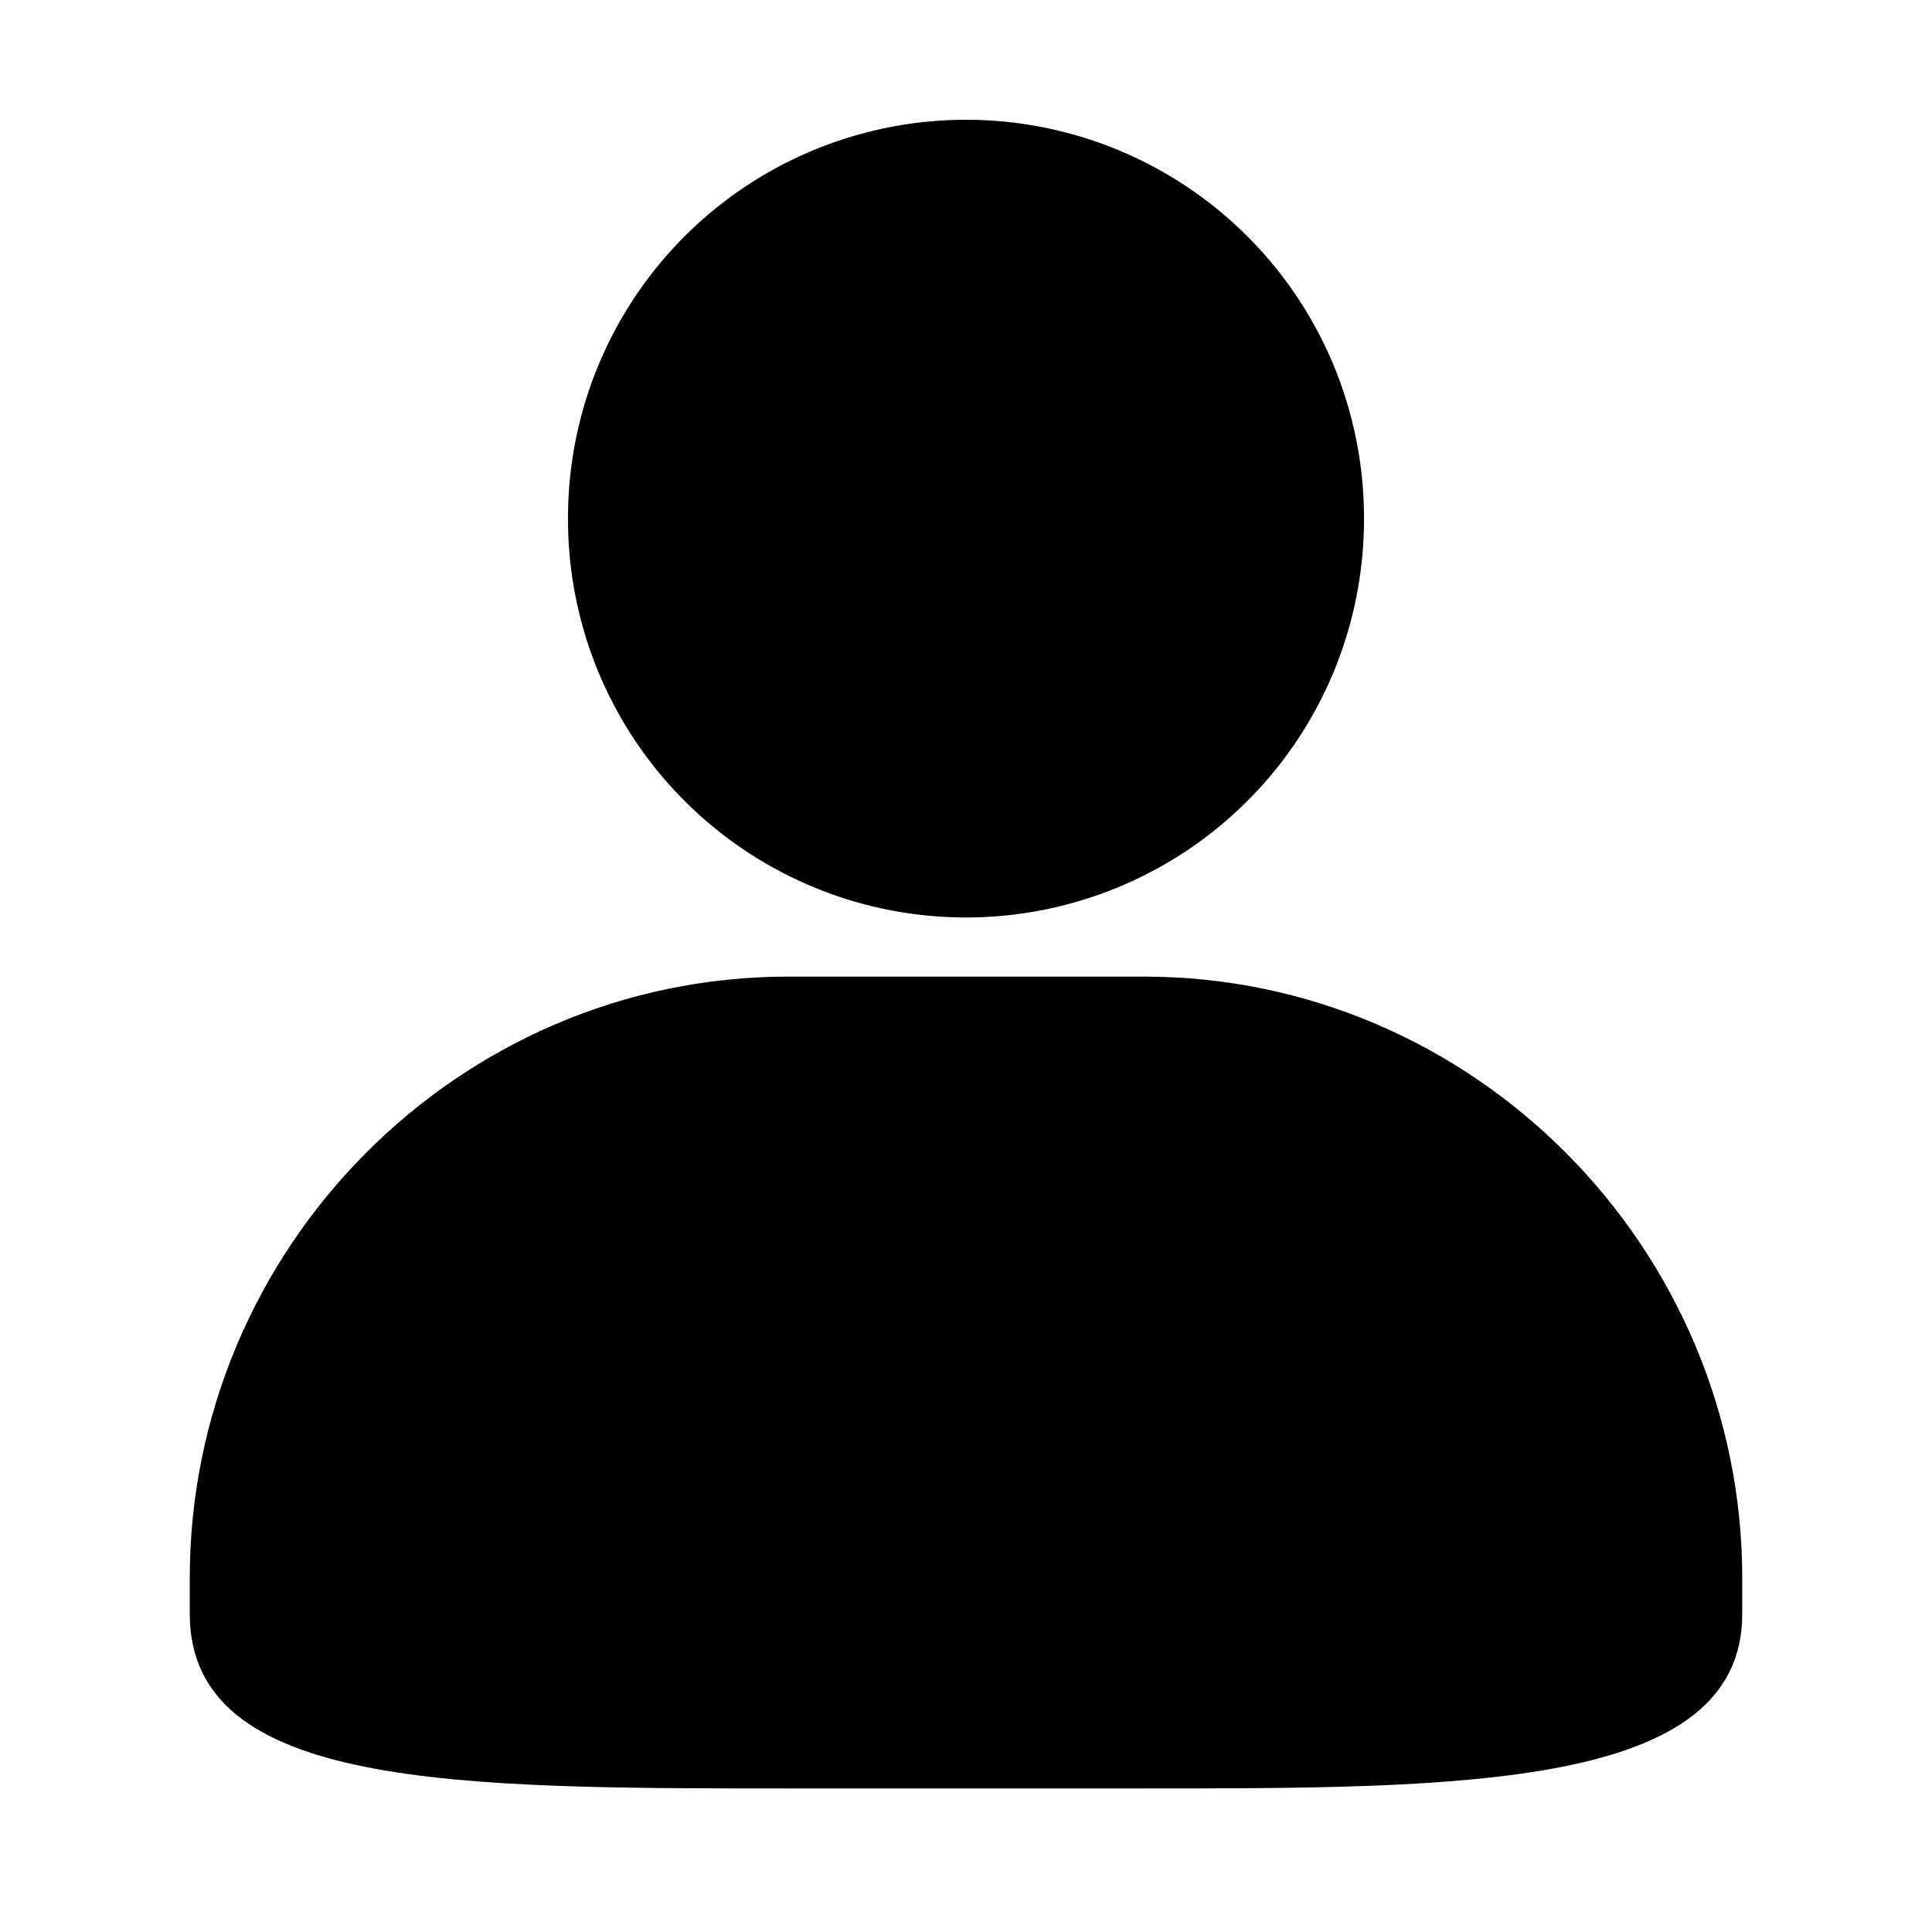 <svg t="1679807962537" class="icon" viewBox="0 0 1024 1024" version="1.1" xmlns="http://www.w3.org/2000/svg" p-id="5771" xmlns:xlink="http://www.w3.org/1999/xlink" width="1024" height="1024"><path d="M606.286 517.625h-188.571C242.857 517.625 100.571 661.625 100.571 836.483v18.857C100.571 947.911 241.143 947.911 417.714 947.911h188.571c169.714 0 317.143 0 317.143-92.571v-18.857c0-174.857-142.286-318.857-317.143-318.857z" p-id="5772"></path><path d="M512 274.885m-210.938 0a210.938 210.938 0 1 0 421.875 0 210.938 210.938 0 1 0-421.875 0Z" p-id="5773"></path></svg>
